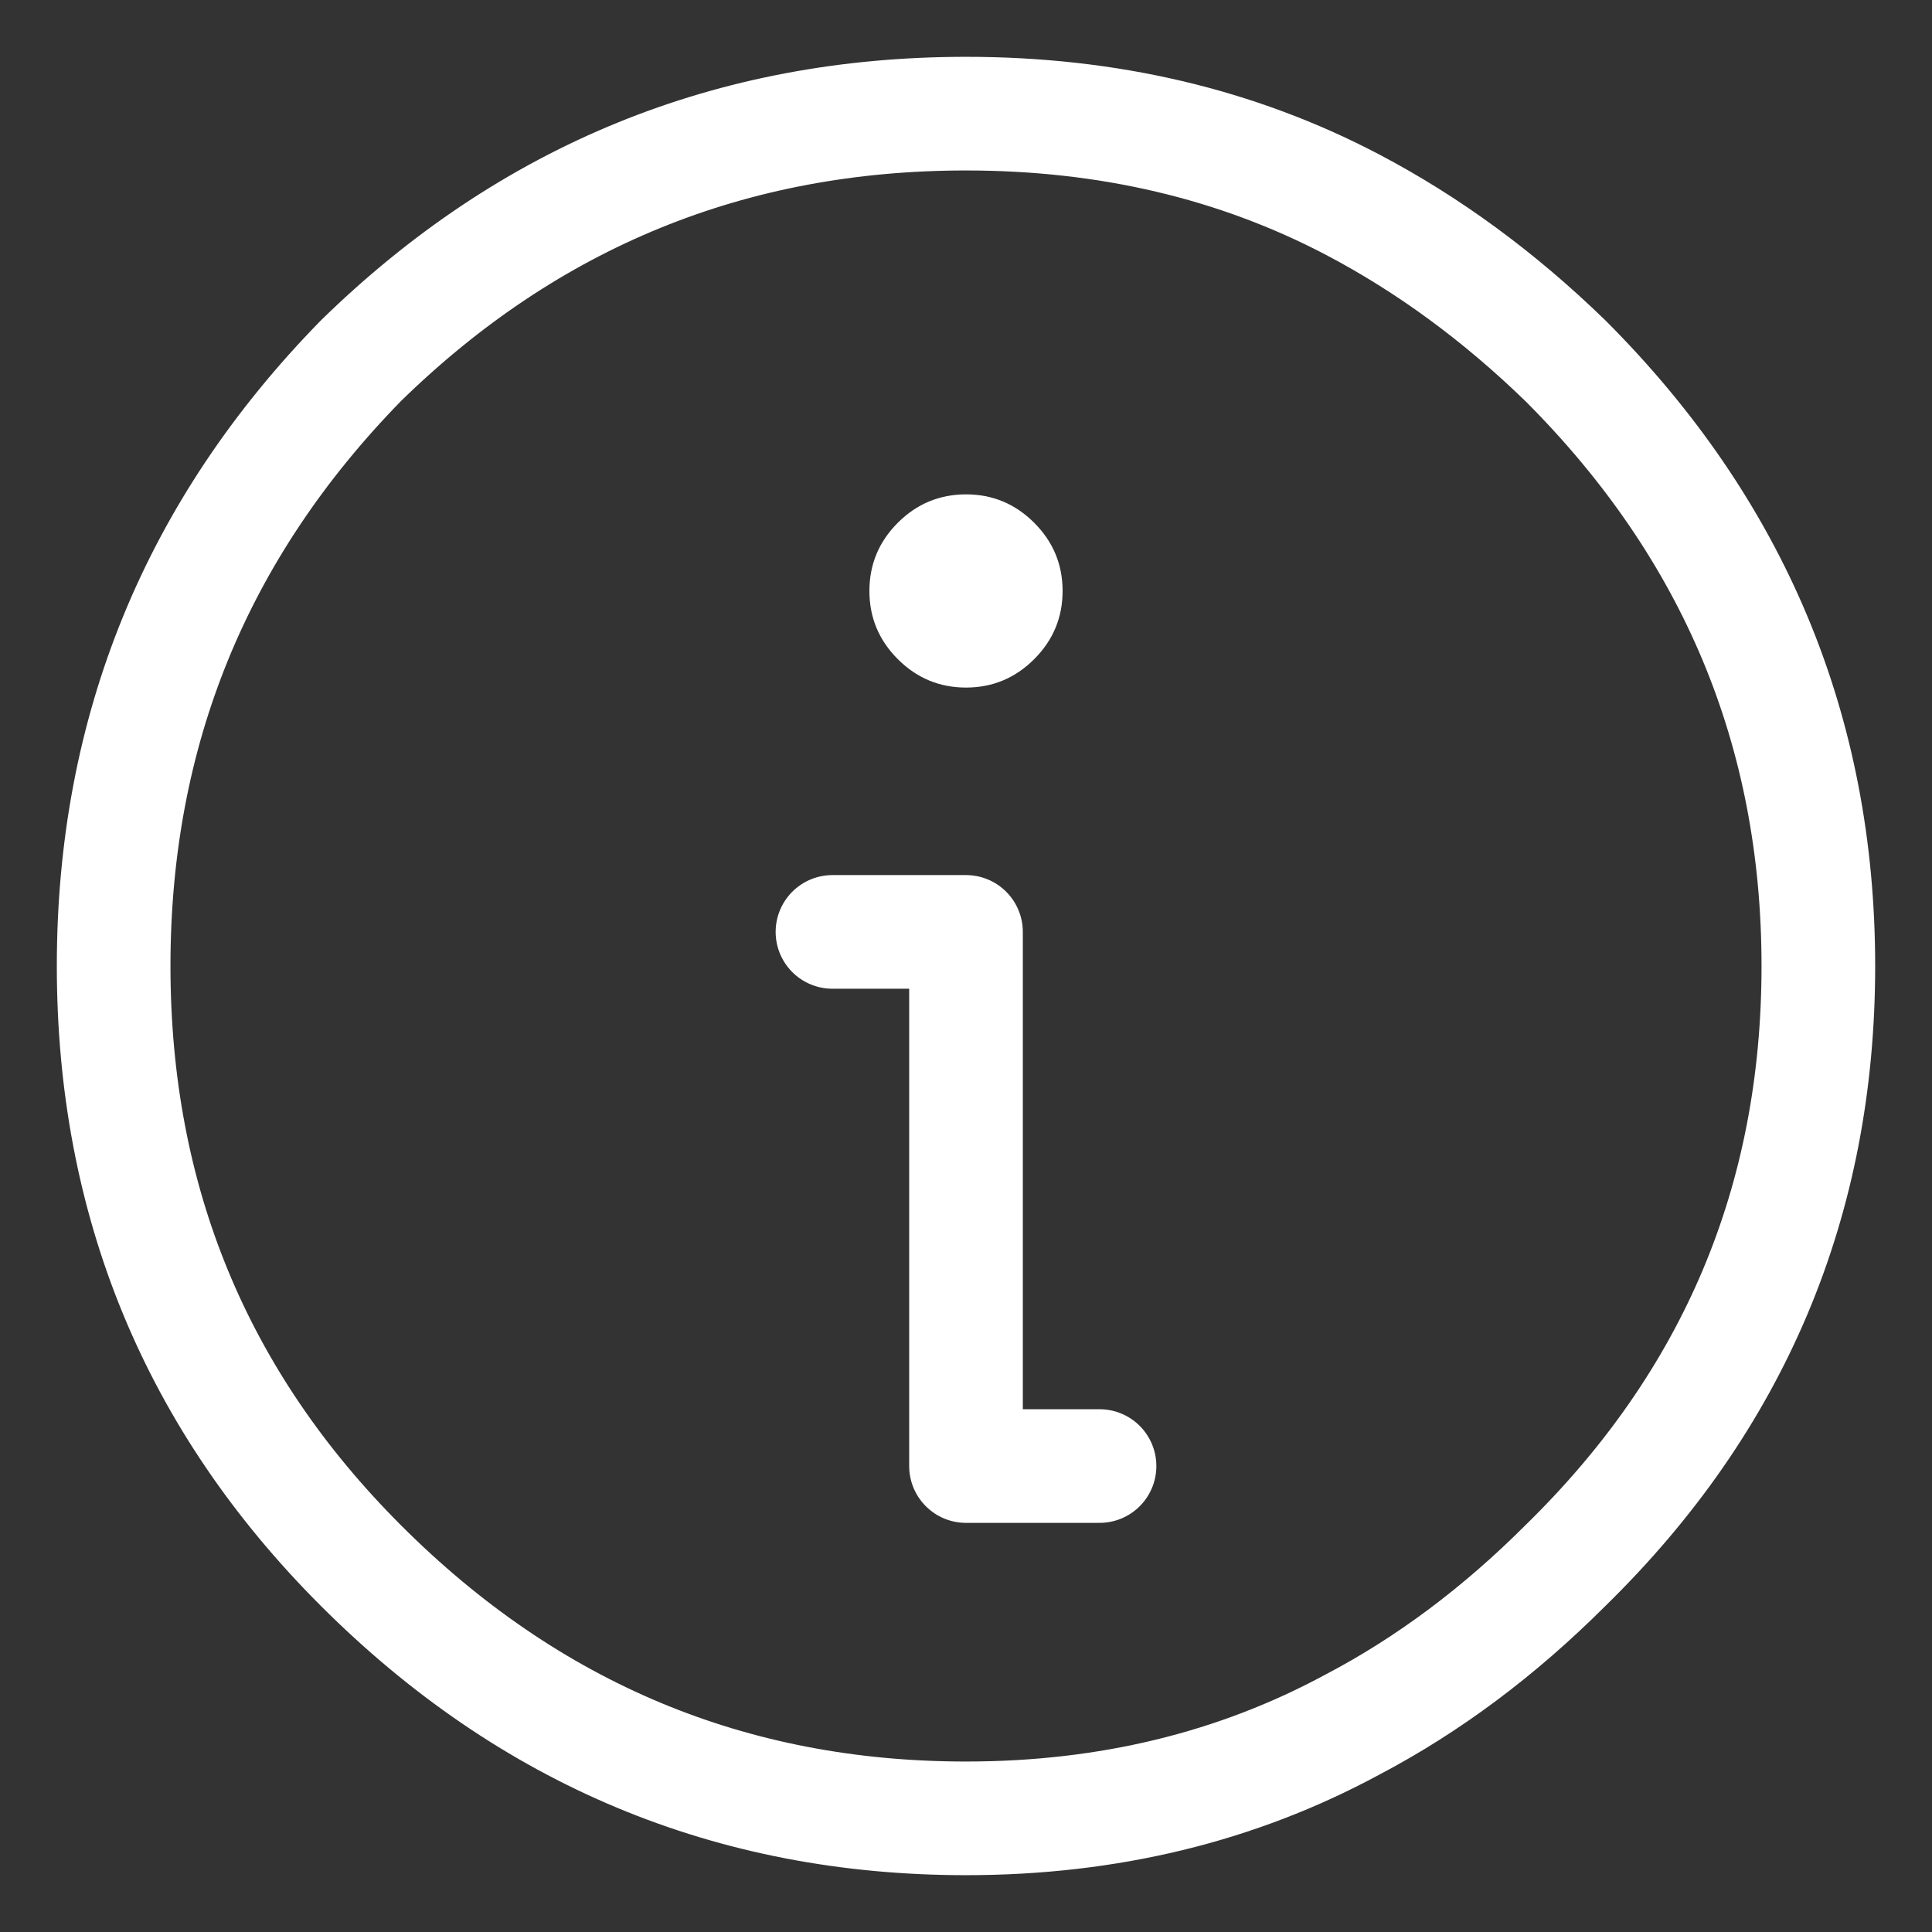 
<svg xmlns="http://www.w3.org/2000/svg" version="1.1" xmlns:xlink="http://www.w3.org/1999/xlink" preserveAspectRatio="none" x="0px" y="0px" width="34px" height="34px" viewBox="0 0 34 34">
<rect x="0" y="0" width="34" height="34" fill="#333333" stroke="none"/>
<defs>
<g id="Layer0_0_leftInfo">
<path fill="#FFFFFF" stroke="none" d="
M 17 8.7
Q 16.3 8.7 15.8 9.2 15.3 9.7 15.3 10.4 15.3 11.1 15.8 11.6 16.3 12.1 17 12.1 17.7 12.1 18.2 11.6 18.7 11.1 18.7 10.4 18.7 9.7 18.2 9.2 17.7 8.7 17 8.7 Z"/>
</g>

<path id="Layer0_0_1_leftInfo" stroke="#FFFFFF" stroke-width="2" stroke-linejoin="round" stroke-linecap="round" fill="none" d="
M 32 17
Q 32 23.2 27.55 27.55 25.8 29.3 23.8 30.35 20.75 32 17 32 10.8 32 6.35 27.55 2 23.2 2 17 2 10.8 6.35 6.35 10.8 2 17 2 20.75 2 23.8 3.6 25.8 4.65 27.55 6.35 32 10.8 32 17 Z"/>

<path id="Layer0_0_2_leftInfo" stroke="#FFFFFF" stroke-width="2" stroke-linejoin="round" stroke-linecap="round" fill="none" d="
M 14.65 16.4
L 17 16.4 17 25.8 19.35 25.8"/>
</defs>

<g transform="matrix( 1, 0, 0, 1, 0,0) ">
<use xlink:href="#Layer0_0_leftInfo"/>

<use xlink:href="#Layer0_0_1_leftInfo"/>

<use xlink:href="#Layer0_0_2_leftInfo"/>
</g>
</svg>
